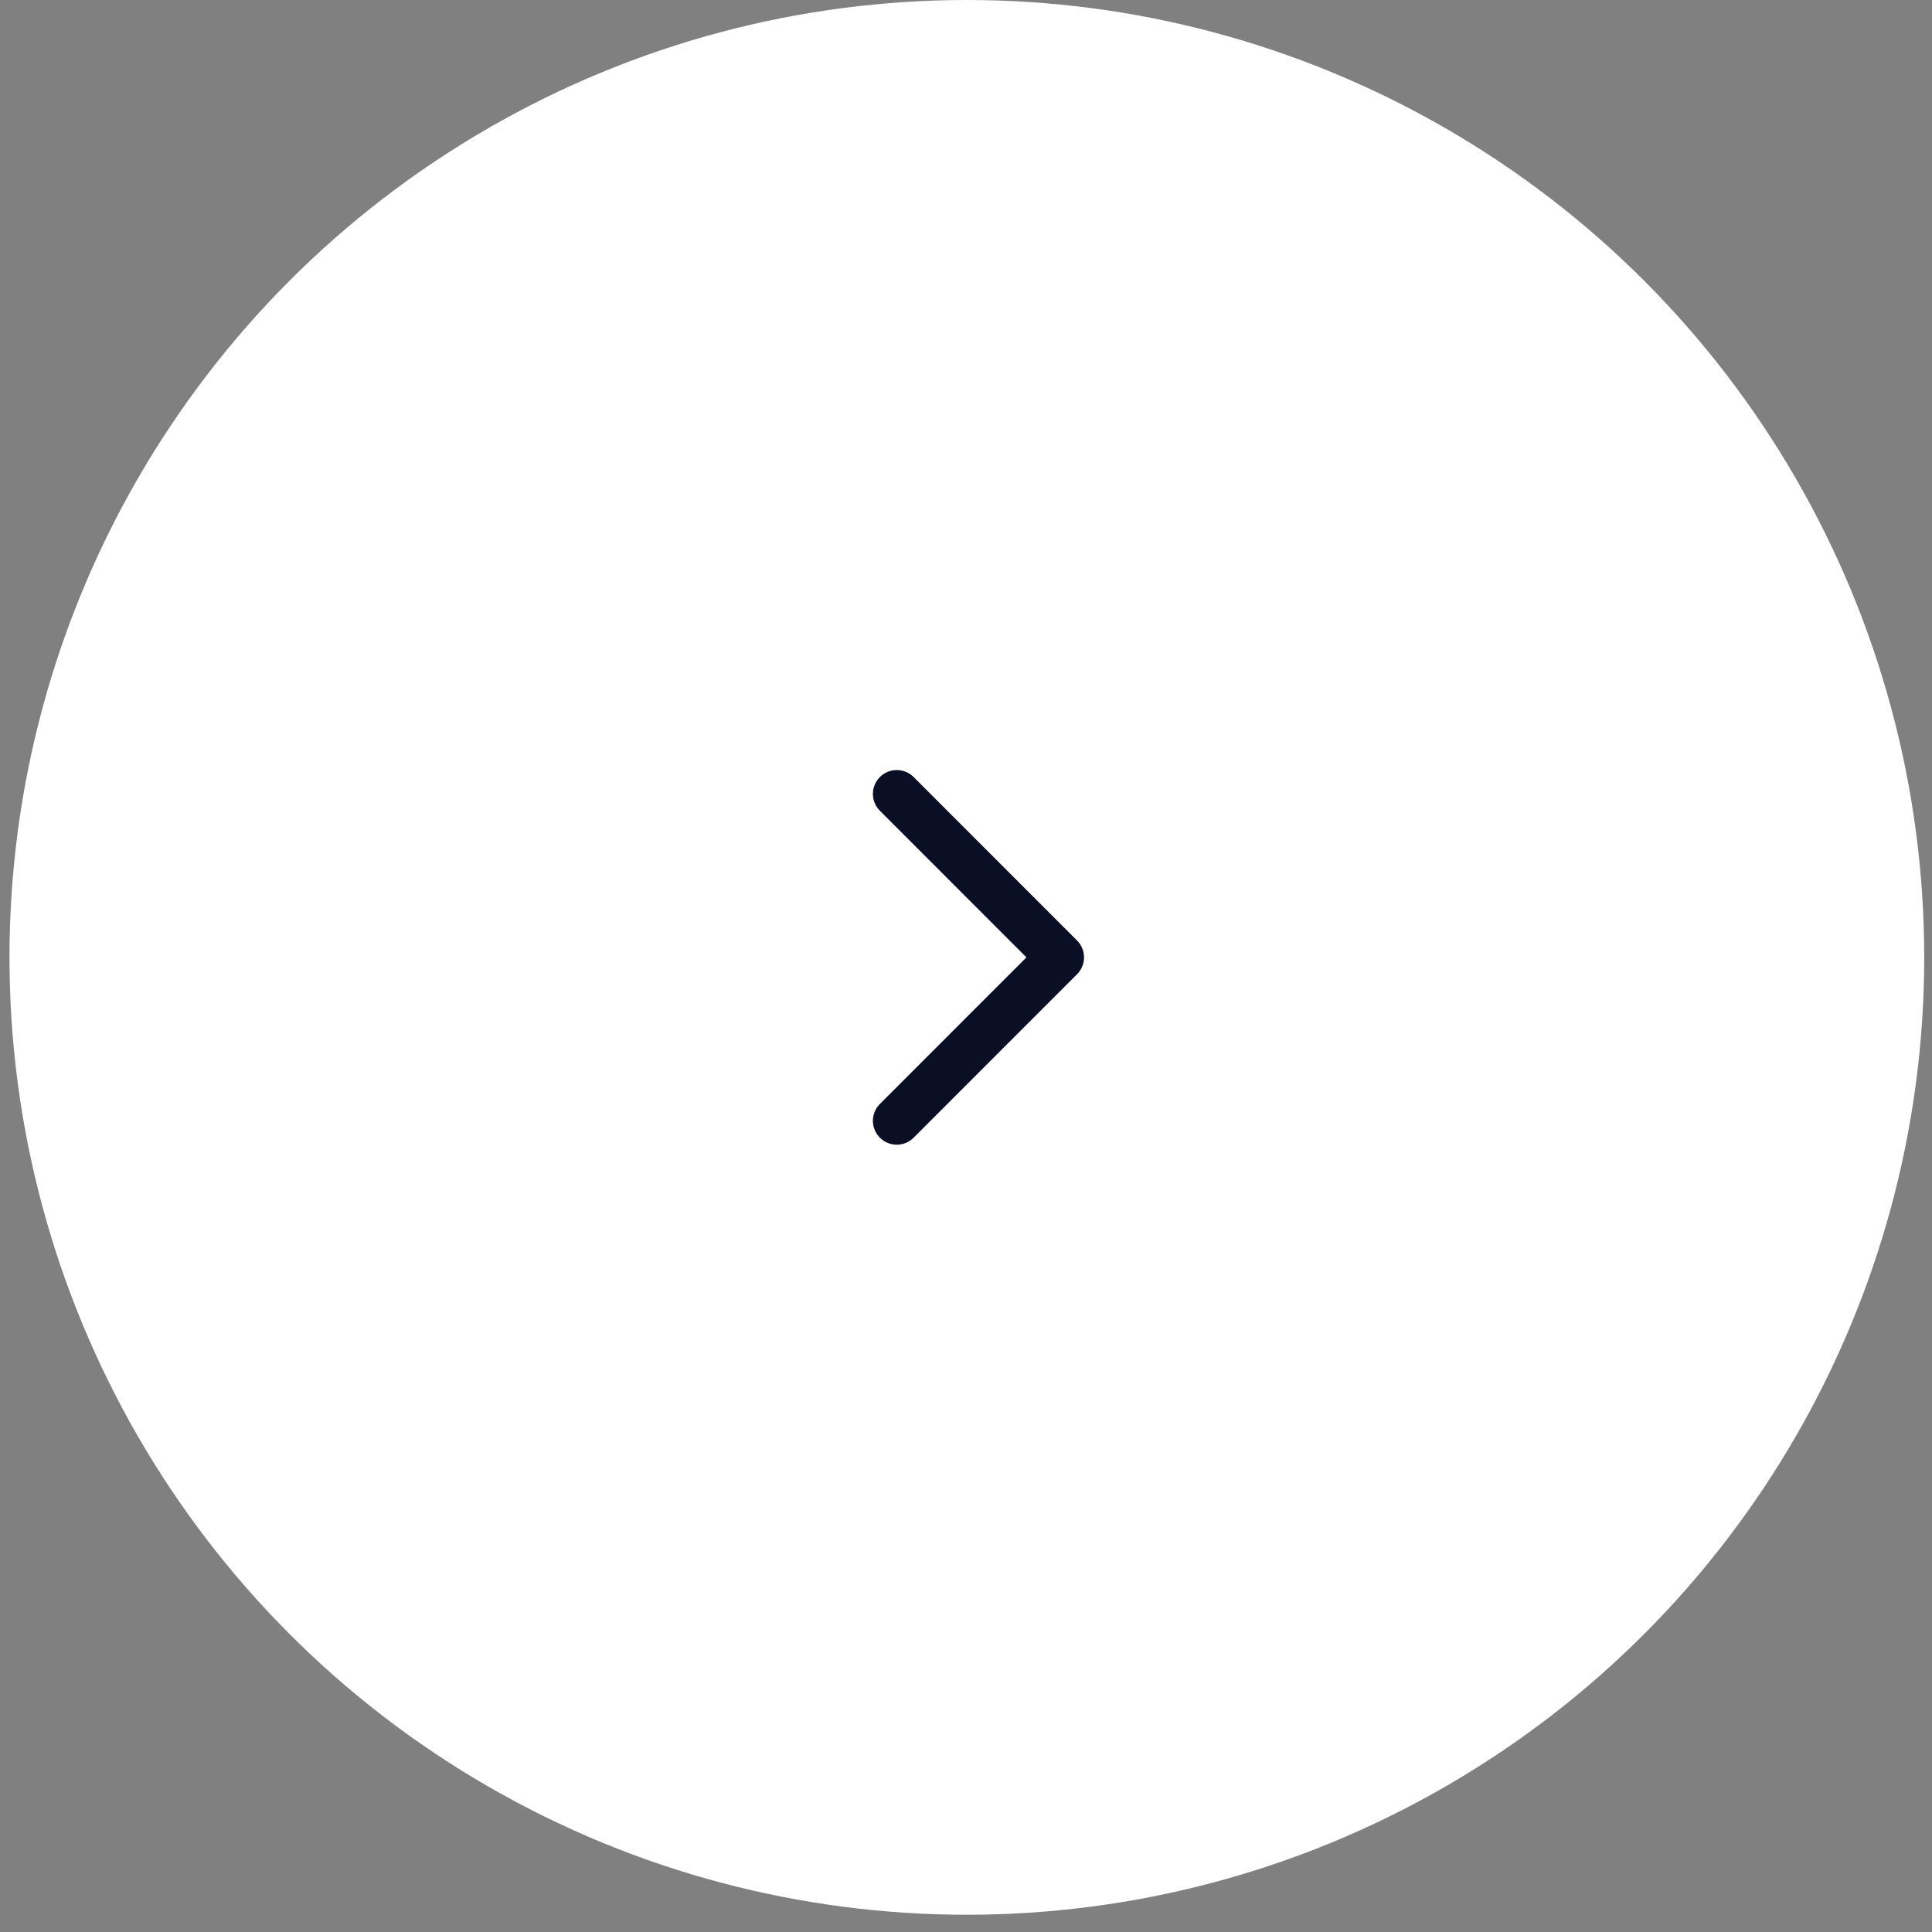 <svg width="43" height="43" viewBox="0 0 43 43" fill="none" xmlns="http://www.w3.org/2000/svg">
<rect x="0" y="0" width="43" height="43" fill="#808080" stroke="none"/>
<circle cx="21.519" cy="21.308" r="21.308" fill="white"/>
<path d="M19.959 17.67L23.596 21.308L19.959 24.946" stroke="#0B0F26" stroke-width="1.062" stroke-linecap="round" stroke-linejoin="round"/>
</svg>

